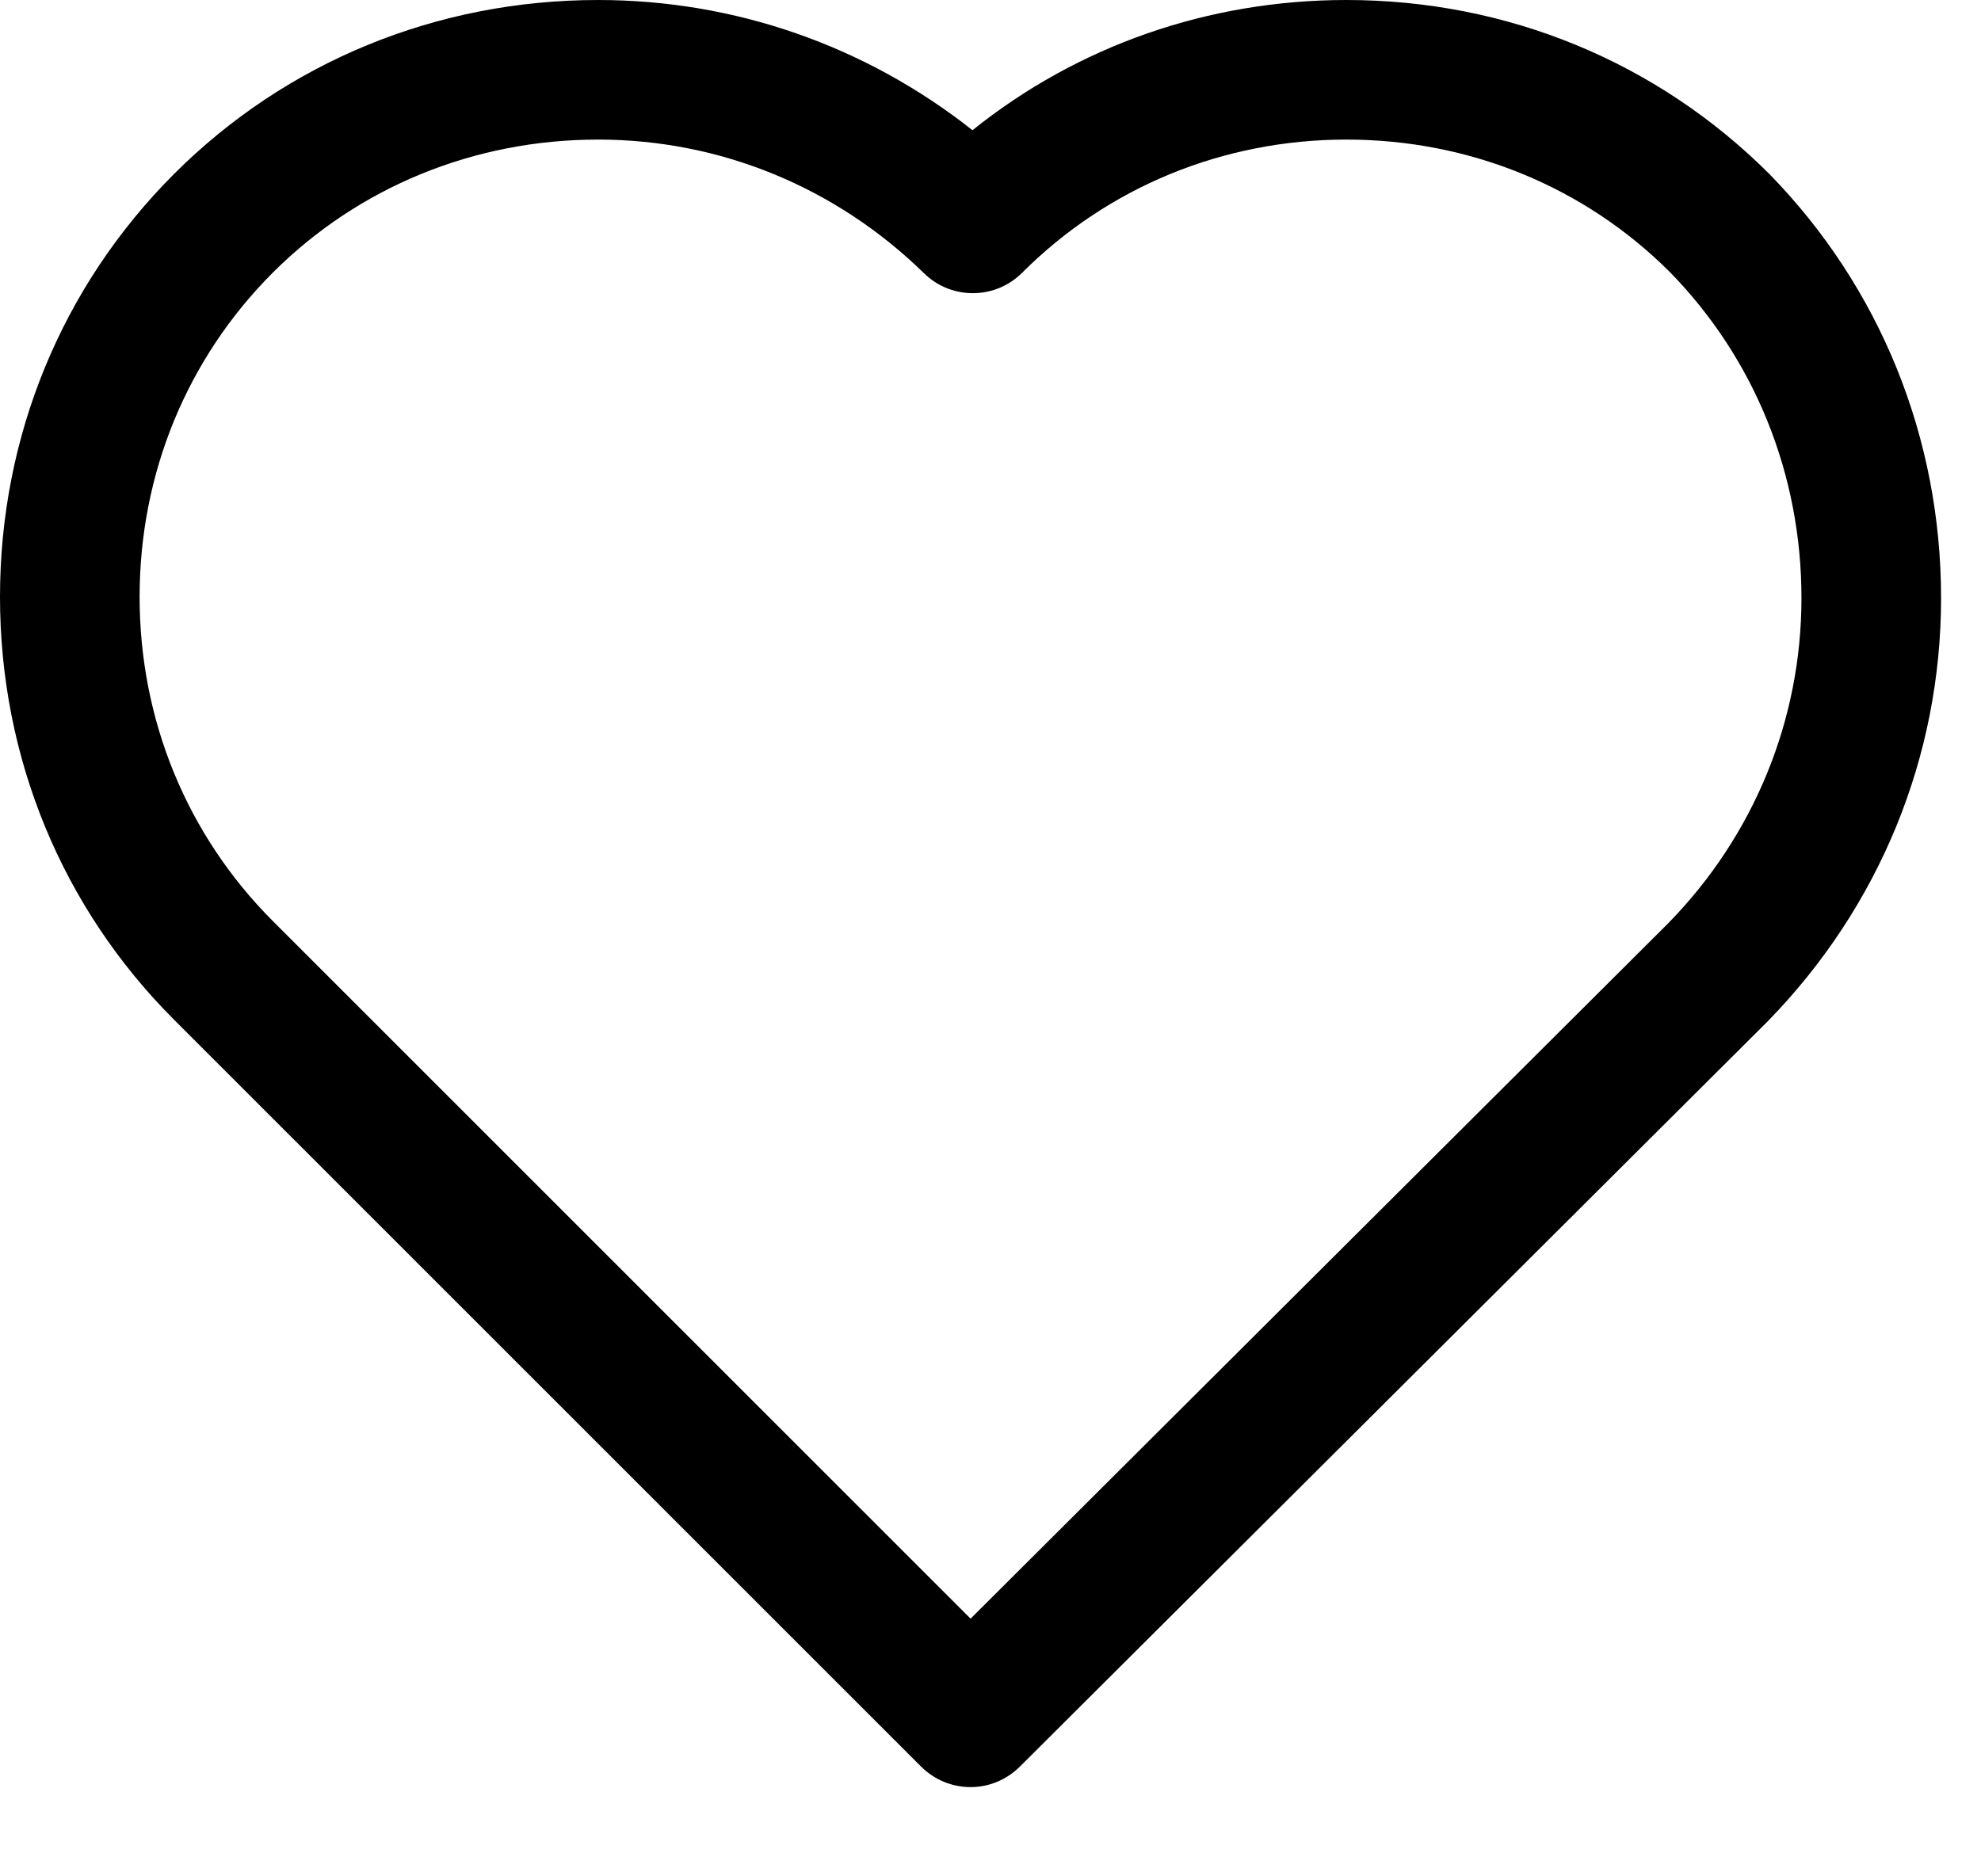 <svg width="19" height="18" viewBox="0 0 19 18" fill="none" xmlns="http://www.w3.org/2000/svg">
<path d="M16.97 1.669C15.893 0.593 14.453 0 12.914 0C11.588 0 10.336 0.44 9.327 1.249C8.303 0.44 7.049 0 5.737 0C4.19 0 2.746 0.593 1.669 1.669C0.593 2.746 0 4.187 0 5.726C0 7.265 0.593 8.706 1.669 9.782L8.835 16.948C8.966 17.078 9.137 17.144 9.309 17.144C9.48 17.144 9.65 17.078 9.781 16.948L16.953 9.799C18.026 8.701 18.617 7.259 18.617 5.737C18.617 4.201 18.034 2.758 16.97 1.669ZM16.001 8.856L9.309 15.528L2.616 8.835C1.793 8.011 1.339 6.907 1.339 5.726C1.339 4.544 1.793 3.44 2.616 2.616C3.44 1.793 4.548 1.339 5.737 1.339C6.907 1.339 8.017 1.795 8.863 2.622C9.125 2.878 9.545 2.876 9.804 2.616C10.628 1.793 11.732 1.339 12.914 1.339C14.095 1.339 15.199 1.793 16.017 2.611C16.83 3.443 17.278 4.553 17.278 5.737C17.278 6.907 16.822 8.017 16.001 8.856Z" fill="black"/>
</svg>
